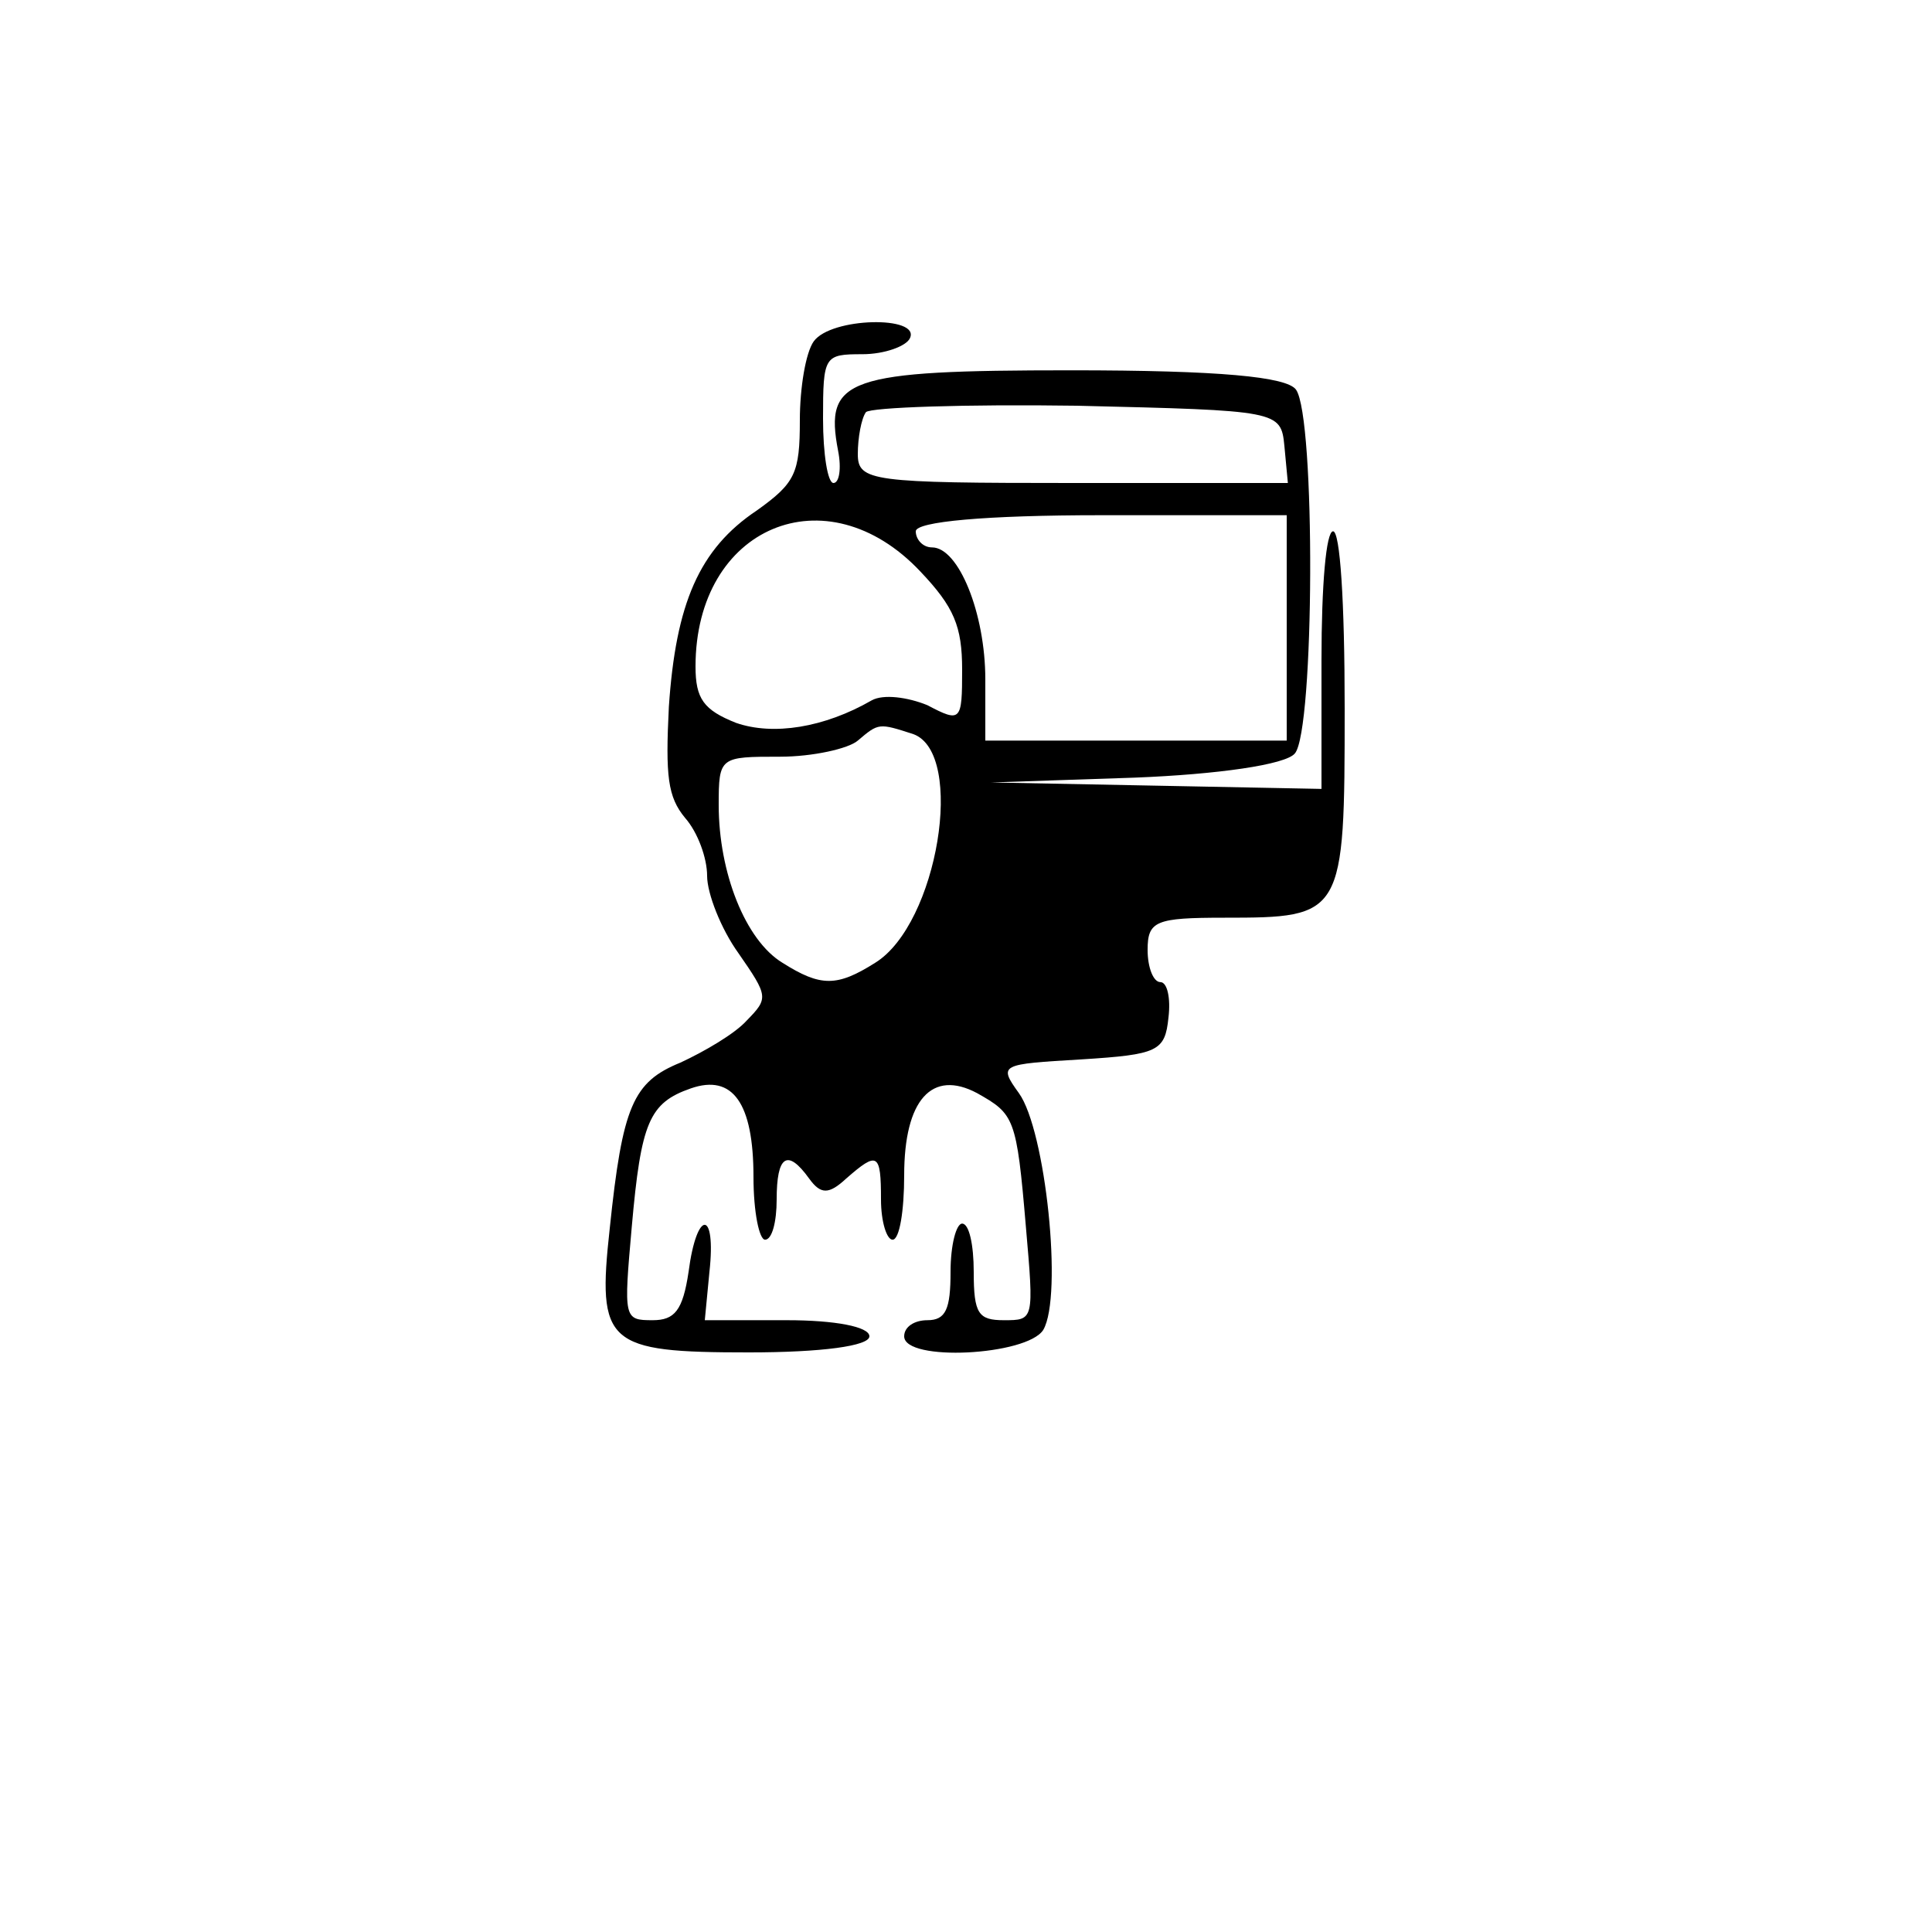 <?xml version="1.0" standalone="no"?>
<!DOCTYPE svg PUBLIC "-//W3C//DTD SVG 20010904//EN"
 "http://www.w3.org/TR/2001/REC-SVG-20010904/DTD/svg10.dtd">
<svg version="1.0" xmlns="http://www.w3.org/2000/svg"
 width="60pt" height="60pt" viewBox="0 0 60 60"
 preserveAspectRatio="xMidYMid meet">
<g transform="translate(0,60) scale(0.036,-0.05)"
fill="#000000" stroke="none">
<path d="M702 988 c-7 -7 -12 -29 -12 -49 0 -33 -4 -39 -37 -56 -50 -24 -70
-58 -76 -122 -3 -43 -1 -56 14 -69 11 -9 19 -25 19 -36 0 -11 12 -33 27 -48
26 -27 26 -28 7 -42 -10 -8 -36 -19 -57 -26 -41 -12 -50 -27 -61 -103 -11 -72
-3 -77 120 -77 63 0 104 4 104 10 0 6 -30 10 -71 10 l-71 0 4 30 c6 39 -11 39
-18 0 -5 -24 -12 -30 -31 -30 -25 0 -25 1 -18 58 8 65 15 77 51 86 36 9 54 -9
54 -55 0 -22 5 -39 10 -39 6 0 10 11 10 25 0 27 9 32 28 13 10 -10 17 -10 32
0 27 17 30 16 30 -13 0 -14 5 -25 10 -25 6 0 10 18 10 40 0 47 24 66 63 51 32
-13 34 -15 42 -83 7 -58 7 -58 -19 -58 -22 0 -26 4 -26 30 0 17 -4 30 -10 30
-5 0 -10 -13 -10 -30 0 -23 -4 -30 -20 -30 -11 0 -20 -4 -20 -10 0 -16 106
-12 120 4 17 21 2 124 -21 147 -18 18 -16 18 54 21 66 3 72 5 75 26 2 12 -1
22 -7 22 -6 0 -11 9 -11 20 0 18 7 20 66 20 103 0 104 1 104 130 0 67 -4 110
-10 110 -6 0 -10 -33 -10 -80 l0 -80 -142 2 -143 2 124 3 c71 2 130 8 138 15
17 14 18 209 1 226 -8 8 -66 12 -194 12 -194 0 -213 -5 -201 -50 3 -11 1 -20
-4 -20 -5 0 -9 18 -9 40 0 39 1 40 34 40 19 0 38 5 41 10 9 14 -68 13 -83 -2z
m406 -65 l3 -23 -185 0 c-174 0 -186 1 -186 18 0 10 3 22 7 26 4 3 86 5 182 4
174 -3 176 -3 179 -25z m-314 -78 c29 -22 36 -34 36 -61 0 -32 -1 -33 -30 -22
-17 5 -38 7 -48 3 -41 -17 -85 -22 -117 -14 -28 8 -35 15 -35 35 0 87 113 121
194 59z m316 -35 l0 -70 -130 0 -130 0 0 38 c0 41 -23 82 -46 82 -8 0 -14 5
-14 10 0 6 60 10 160 10 l160 0 0 -70z m-322 -66 c45 -12 21 -118 -33 -142
-33 -15 -47 -15 -80 0 -32 14 -55 56 -55 98 0 30 1 30 53 30 28 0 59 5 67 10
18 11 18 11 48 4z"/>
</g>
</svg>
